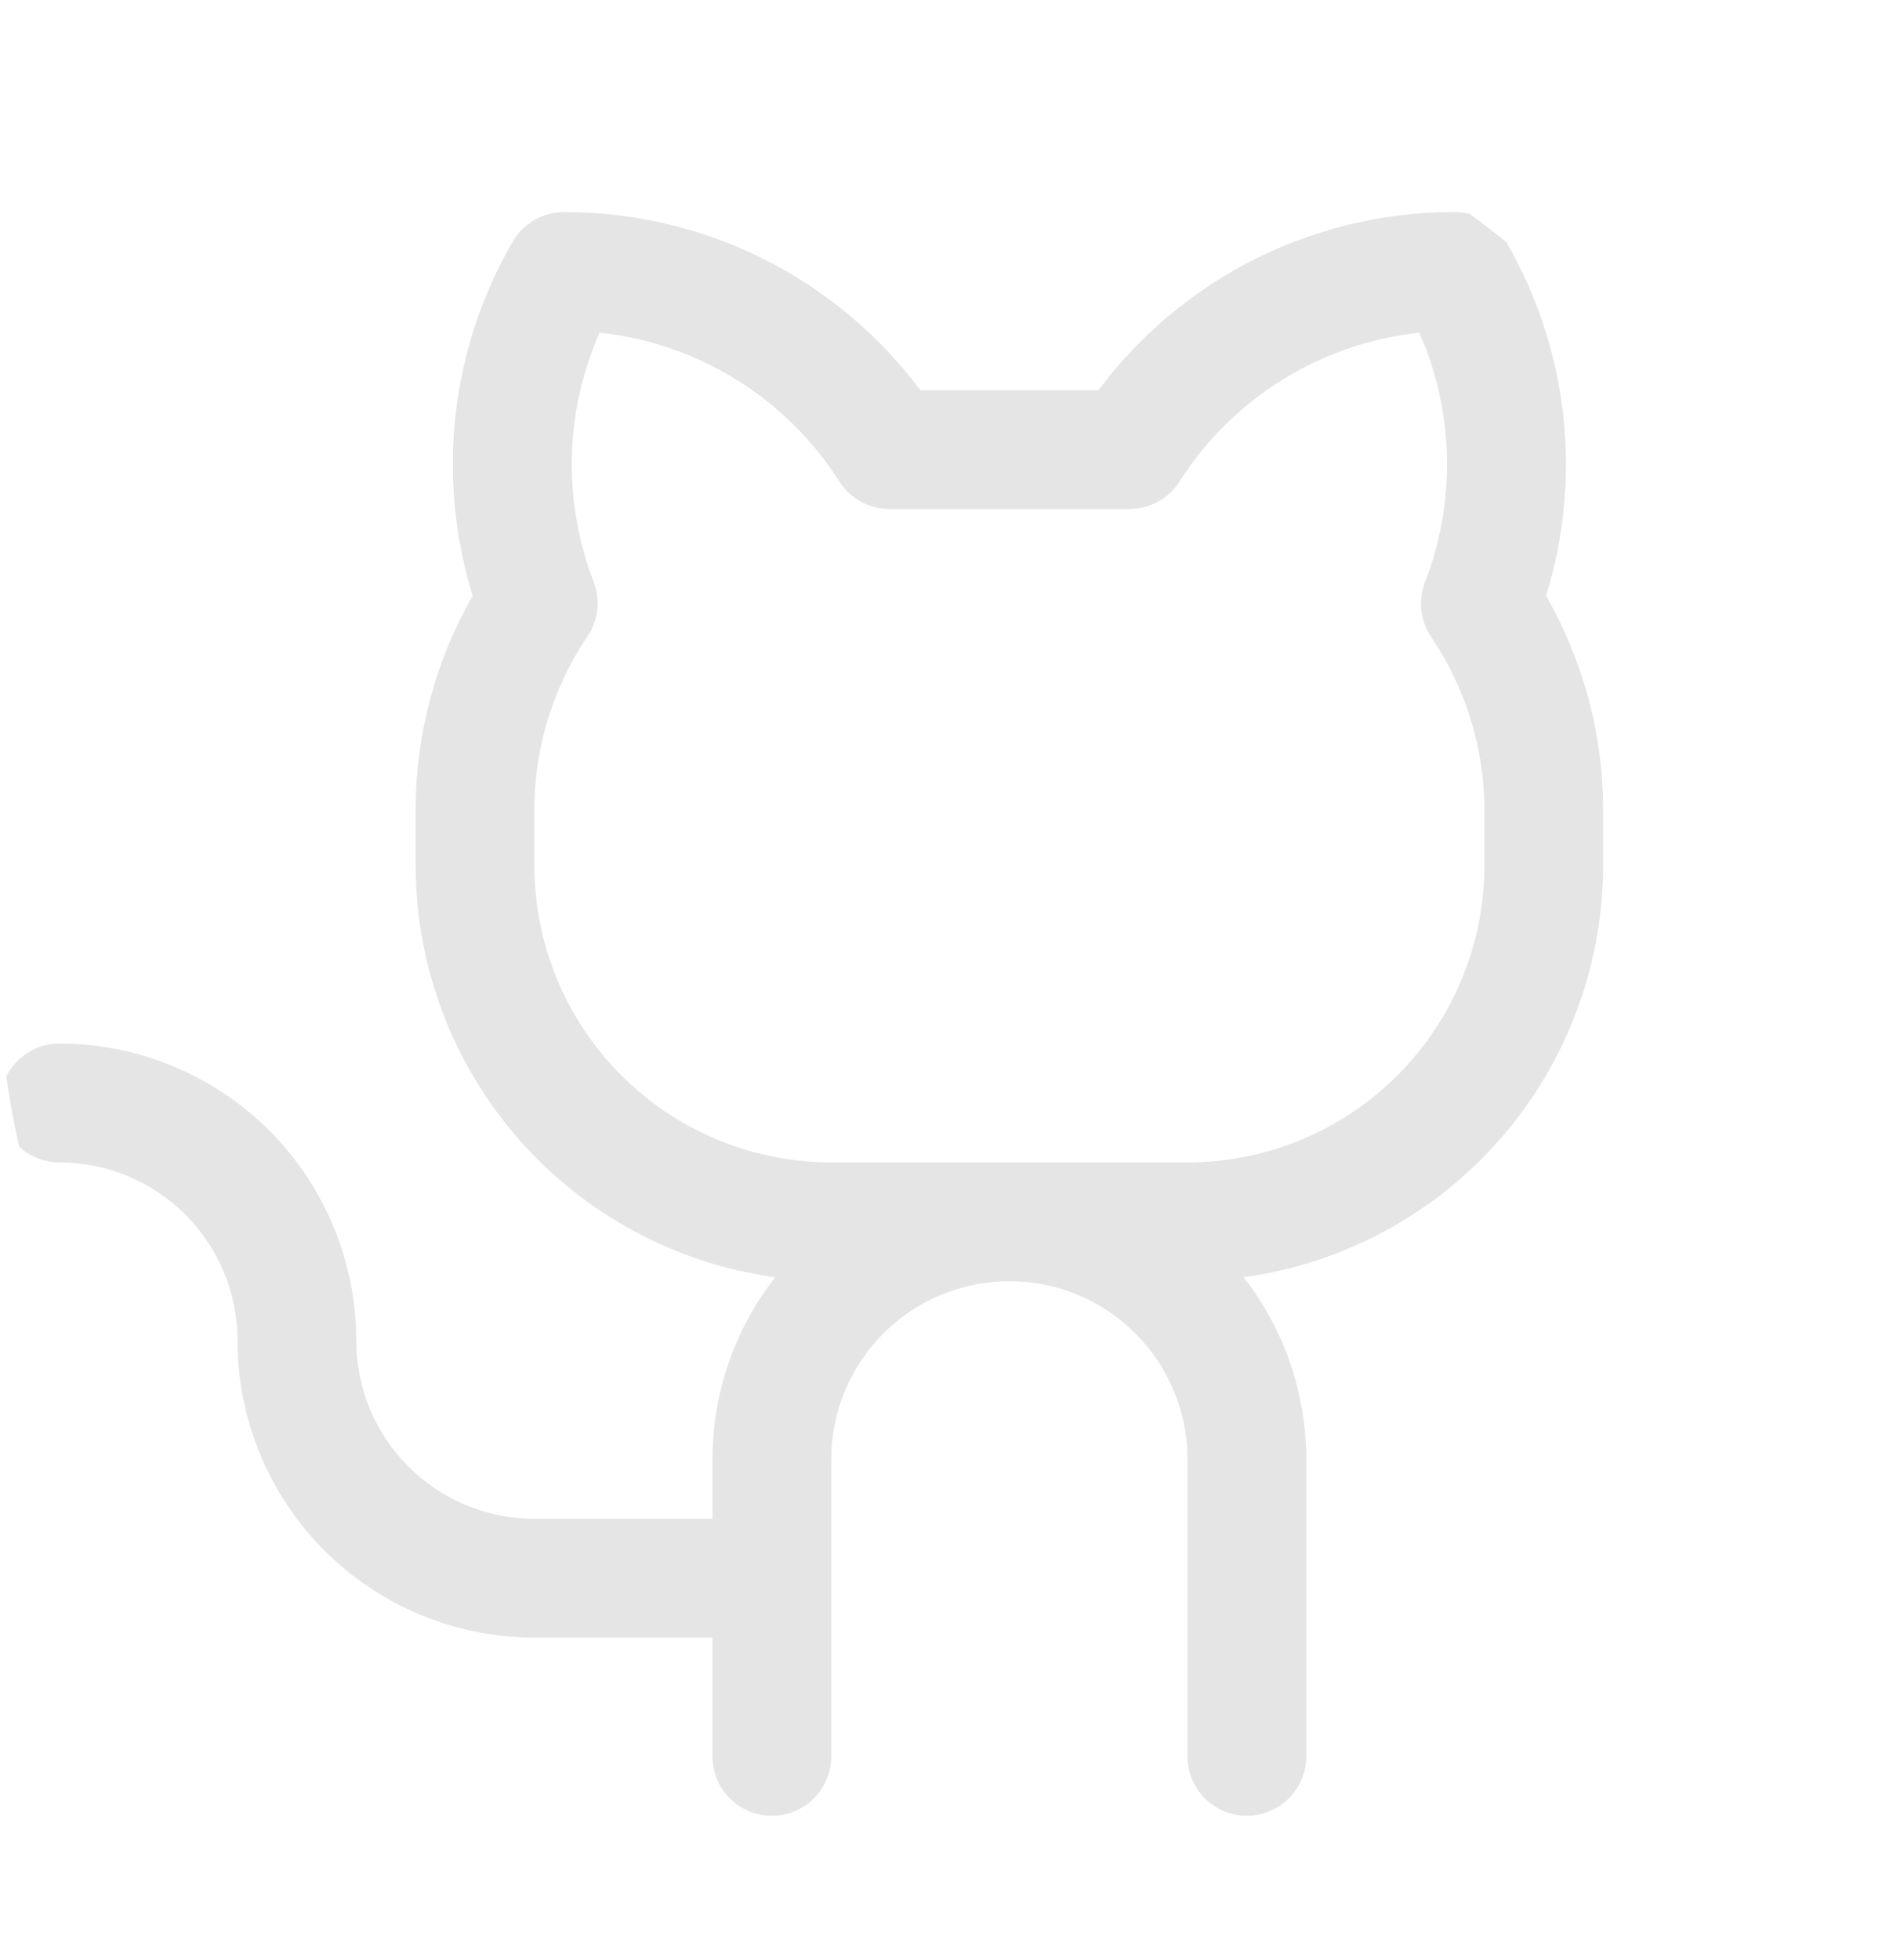 <svg width="32" height="33" viewBox="0 0 32 33" fill="none" xmlns="http://www.w3.org/2000/svg">
<g id="GithubLogo">
<g clip-path="url(#clip0_1_57)">
<path id="Vector" d="M26.039 10.03C26.344 9.044 26.442 8.005 26.327 6.98C26.211 5.954 25.884 4.963 25.366 4.07C25.279 3.918 25.152 3.792 25 3.704C24.848 3.616 24.676 3.57 24.5 3.57C23.335 3.568 22.186 3.838 21.144 4.358C20.102 4.879 19.197 5.637 18.5 6.57H15.5C14.803 5.637 13.898 4.879 12.856 4.358C11.814 3.838 10.665 3.568 9.5 3.57C9.324 3.57 9.152 3.616 9 3.704C8.848 3.792 8.722 3.918 8.634 4.07C8.116 4.963 7.789 5.954 7.673 6.98C7.558 8.005 7.656 9.044 7.961 10.03C7.343 11.108 7.012 12.327 7 13.57V14.57C7.002 16.262 7.616 17.896 8.729 19.171C9.842 20.445 11.379 21.274 13.055 21.504C12.371 22.379 11.999 23.459 12 24.57V25.57H9C8.204 25.57 7.441 25.254 6.879 24.691C6.316 24.129 6 23.366 6 22.57C6 21.913 5.871 21.263 5.619 20.657C5.368 20.05 5 19.499 4.536 19.034C4.071 18.57 3.52 18.202 2.913 17.951C2.307 17.699 1.657 17.57 1 17.57C0.735 17.57 0.48 17.675 0.293 17.863C0.105 18.05 0 18.305 0 18.57C0 18.835 0.105 19.09 0.293 19.277C0.48 19.465 0.735 19.57 1 19.57C1.796 19.57 2.559 19.886 3.121 20.449C3.684 21.011 4 21.774 4 22.57C4 23.896 4.527 25.168 5.464 26.105C6.402 27.043 7.674 27.57 9 27.57H12V29.57C12 29.835 12.105 30.09 12.293 30.277C12.48 30.465 12.735 30.57 13 30.57C13.265 30.57 13.52 30.465 13.707 30.277C13.895 30.09 14 29.835 14 29.57V24.57C14 23.774 14.316 23.011 14.879 22.449C15.441 21.886 16.204 21.57 17 21.57C17.796 21.57 18.559 21.886 19.121 22.449C19.684 23.011 20 23.774 20 24.57V29.57C20 29.835 20.105 30.09 20.293 30.277C20.48 30.465 20.735 30.57 21 30.57C21.265 30.57 21.52 30.465 21.707 30.277C21.895 30.09 22 29.835 22 29.57V24.57C22.001 23.459 21.629 22.379 20.945 21.504C22.621 21.274 24.158 20.445 25.271 19.171C26.384 17.896 26.998 16.262 27 14.57V13.57C26.988 12.327 26.657 11.108 26.039 10.03ZM25 14.57C25 15.896 24.473 17.168 23.535 18.105C22.598 19.043 21.326 19.57 20 19.57H14C12.674 19.57 11.402 19.043 10.464 18.105C9.527 17.168 9 15.896 9 14.57V13.57C9.012 12.57 9.312 11.595 9.863 10.76C9.965 10.625 10.032 10.465 10.056 10.297C10.08 10.129 10.061 9.957 10 9.799C9.74 9.127 9.614 8.41 9.631 7.69C9.648 6.97 9.807 6.26 10.099 5.601C10.917 5.689 11.705 5.96 12.405 6.394C13.104 6.829 13.697 7.414 14.139 8.109C14.229 8.25 14.353 8.366 14.499 8.446C14.646 8.527 14.81 8.569 14.977 8.57H19.021C19.189 8.57 19.354 8.528 19.502 8.447C19.649 8.367 19.773 8.25 19.864 8.109C20.306 7.414 20.898 6.828 21.598 6.394C22.297 5.96 23.085 5.689 23.904 5.601C24.195 6.26 24.354 6.97 24.37 7.69C24.387 8.411 24.261 9.127 24 9.799C23.94 9.956 23.919 10.126 23.941 10.293C23.963 10.46 24.026 10.619 24.125 10.755C24.681 11.59 24.985 12.567 25 13.57V14.57Z" fill="#E6E5E5"/>
</g>
</g>
<defs>
<clipPath id="clip0_1_57">
<rect y="0.57" width="32" height="32" rx="16" fill="white"/>
</clipPath>
</defs>
</svg>
